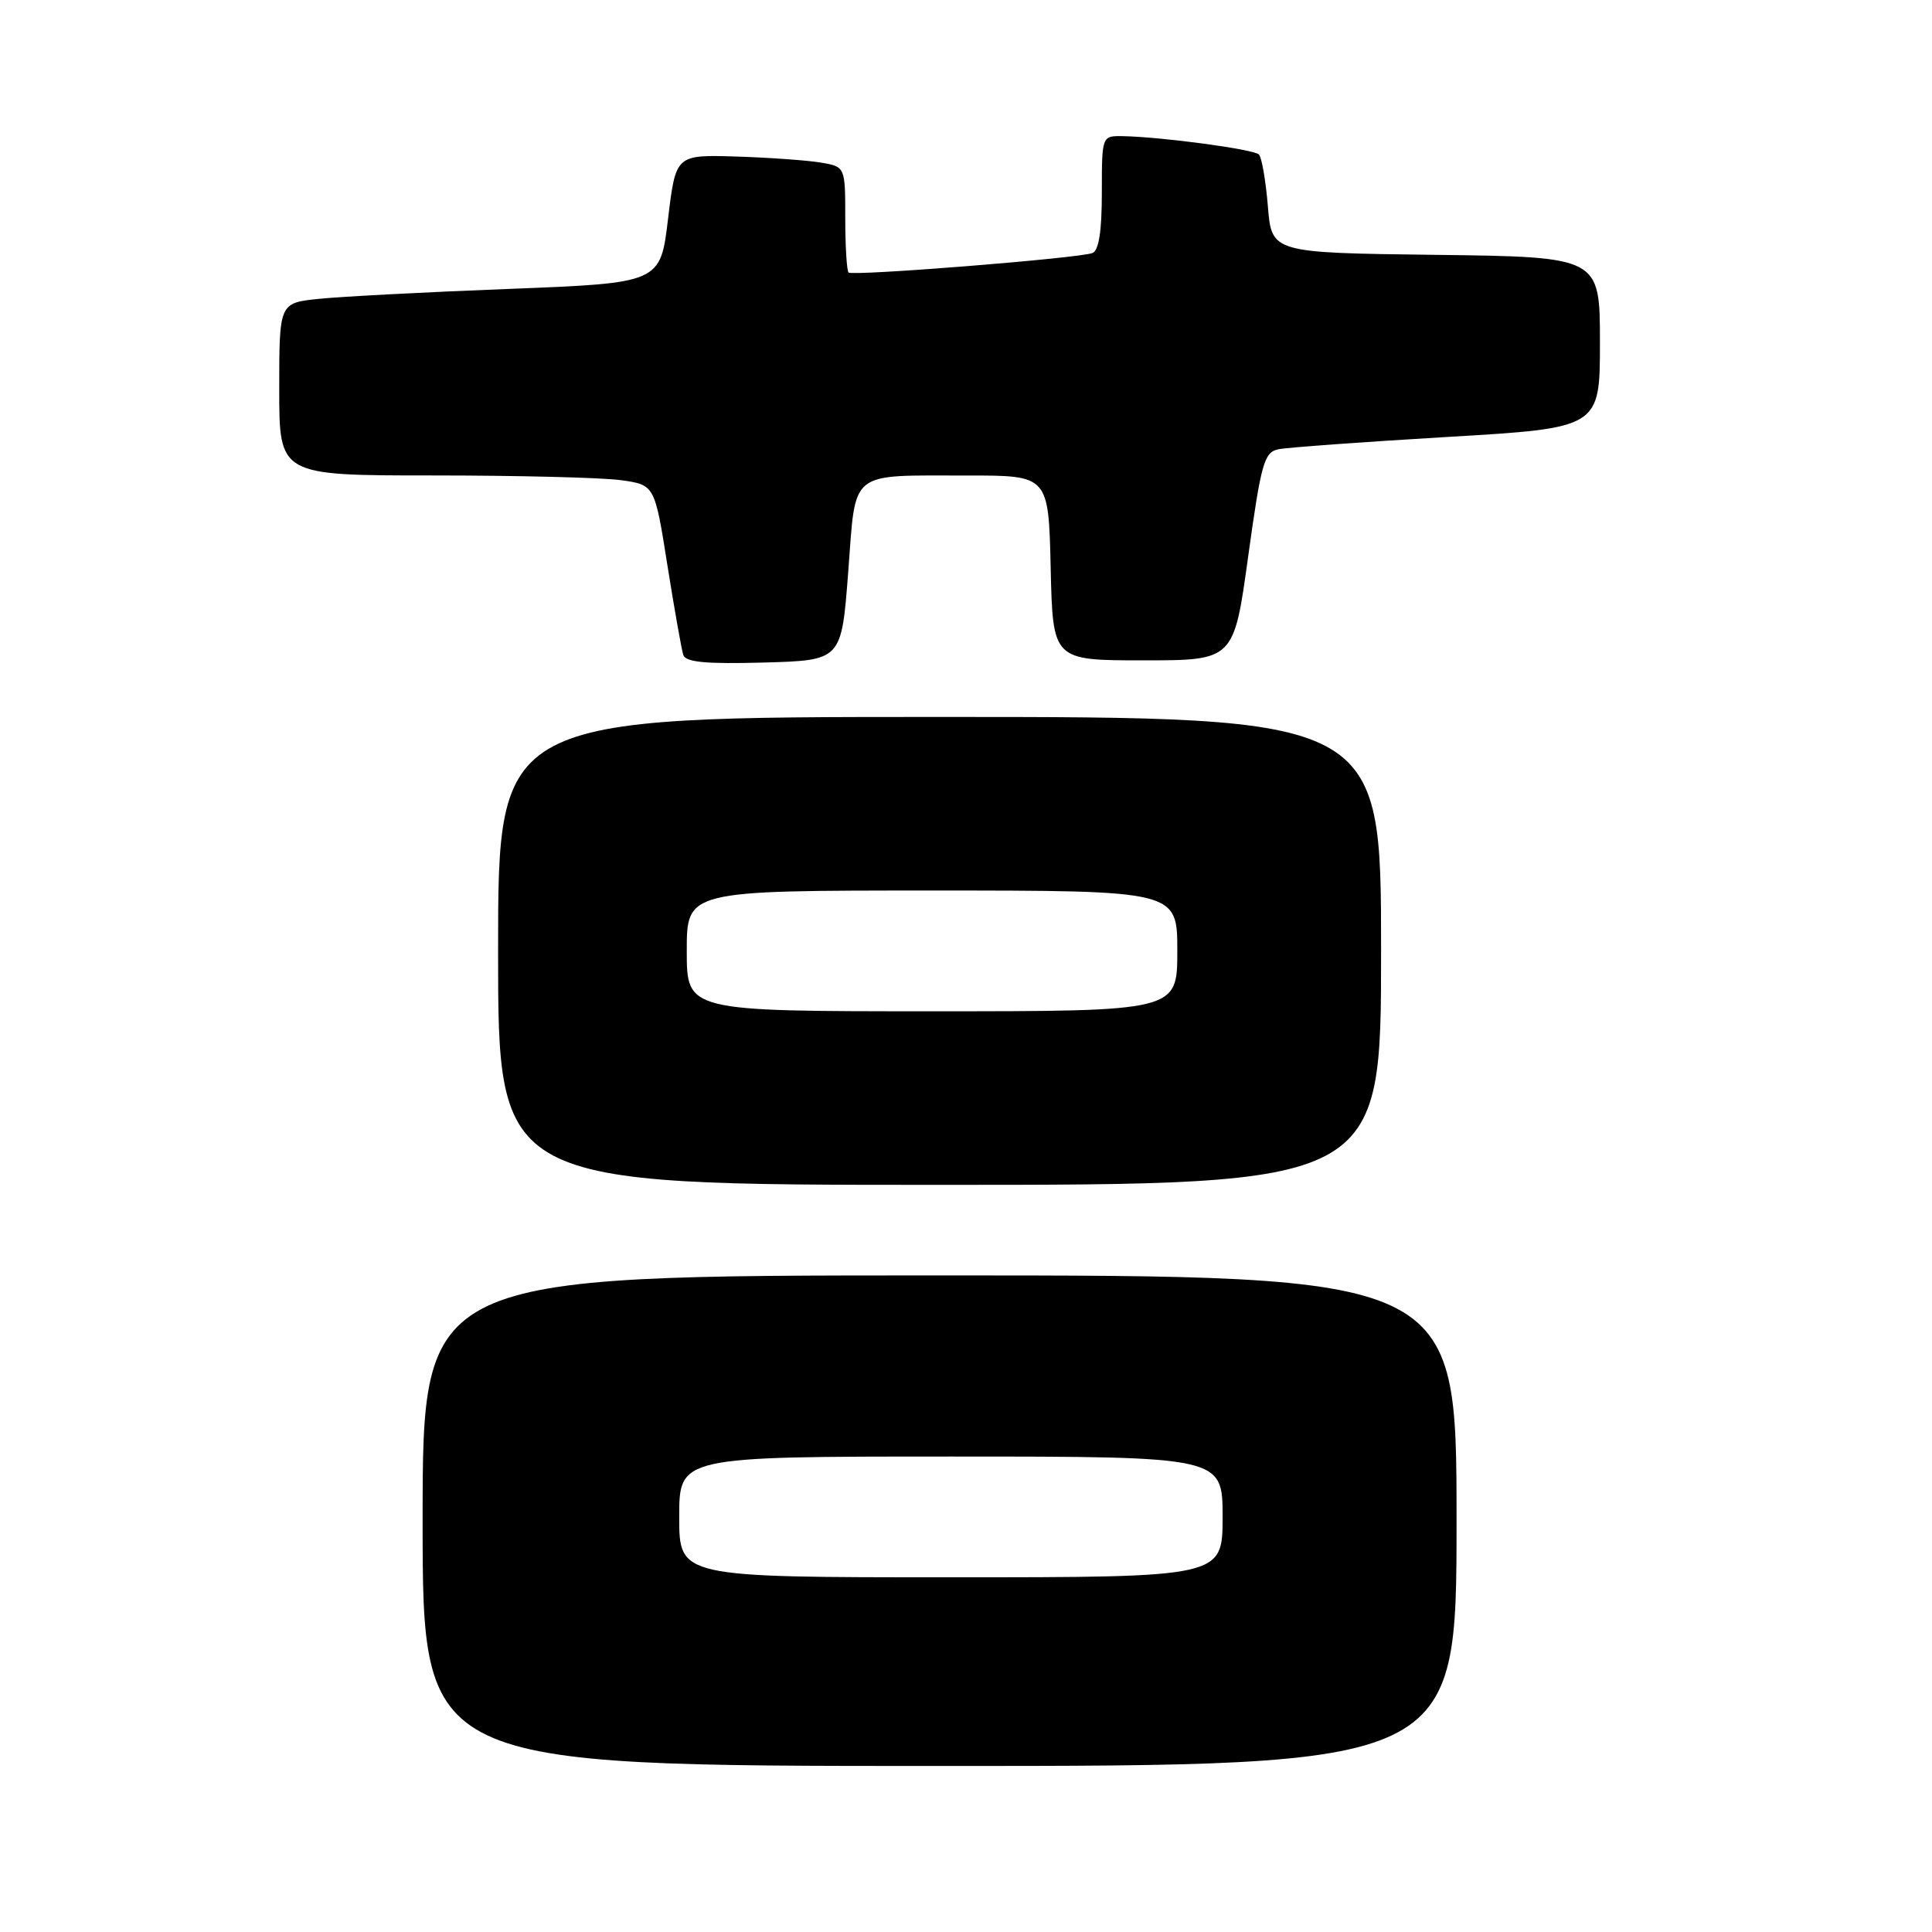 <?xml version="1.0" encoding="UTF-8" standalone="no"?>
<!DOCTYPE svg PUBLIC "-//W3C//DTD SVG 1.1//EN" "http://www.w3.org/Graphics/SVG/1.1/DTD/svg11.dtd" >
<svg xmlns="http://www.w3.org/2000/svg" xmlns:xlink="http://www.w3.org/1999/xlink" version="1.1" viewBox="0 0 256 256">
 <g >
 <path fill="currentColor"
d=" M 193.00 201.50 C 193.00 169.00 193.00 169.00 124.50 169.00 C 56.00 169.00 56.00 169.00 56.00 201.50 C 56.00 234.00 56.00 234.00 124.50 234.00 C 193.00 234.00 193.00 234.00 193.00 201.50 Z  M 183.00 126.00 C 183.00 95.00 183.00 95.00 124.50 95.00 C 66.00 95.00 66.00 95.00 66.00 126.00 C 66.00 157.00 66.00 157.00 124.50 157.00 C 183.00 157.00 183.00 157.00 183.00 126.00 Z  M 112.39 75.83 C 113.44 62.10 112.29 63.03 128.22 63.01 C 138.94 63.00 138.94 63.00 139.22 75.25 C 139.50 87.50 139.50 87.50 151.50 87.50 C 163.49 87.50 163.49 87.50 165.39 73.73 C 167.11 61.32 167.51 59.92 169.40 59.53 C 170.55 59.29 180.61 58.56 191.75 57.90 C 212.00 56.71 212.00 56.71 212.00 45.37 C 212.00 34.04 212.00 34.04 190.25 33.77 C 168.50 33.50 168.50 33.50 168.00 27.33 C 167.72 23.94 167.19 20.85 166.81 20.47 C 166.11 19.77 153.84 18.13 148.75 18.04 C 146.00 18.00 146.00 18.00 146.00 25.53 C 146.00 30.64 145.60 33.21 144.75 33.53 C 142.89 34.23 112.95 36.61 112.44 36.11 C 112.20 35.86 112.00 32.61 112.00 28.88 C 112.00 22.09 112.00 22.09 108.75 21.54 C 106.96 21.24 101.91 20.88 97.52 20.74 C 89.54 20.50 89.54 20.50 88.52 29.00 C 87.50 37.50 87.50 37.50 67.50 38.28 C 56.50 38.70 45.14 39.30 42.25 39.60 C 37.00 40.14 37.00 40.14 37.00 51.57 C 37.00 63.00 37.00 63.00 57.36 63.00 C 68.56 63.00 79.75 63.28 82.23 63.62 C 86.75 64.24 86.75 64.24 88.43 74.87 C 89.36 80.72 90.31 86.08 90.54 86.79 C 90.86 87.75 93.55 88.00 101.23 87.79 C 111.50 87.50 111.50 87.50 112.39 75.83 Z  M 90.00 201.00 C 90.00 193.00 90.00 193.00 126.00 193.00 C 162.00 193.00 162.00 193.00 162.00 201.00 C 162.00 209.00 162.00 209.00 126.00 209.00 C 90.00 209.00 90.00 209.00 90.00 201.00 Z  M 91.00 126.00 C 91.00 118.00 91.00 118.00 123.50 118.00 C 156.00 118.00 156.00 118.00 156.00 126.00 C 156.00 134.00 156.00 134.00 123.50 134.00 C 91.00 134.00 91.00 134.00 91.00 126.00 Z "/>
</g>
</svg>